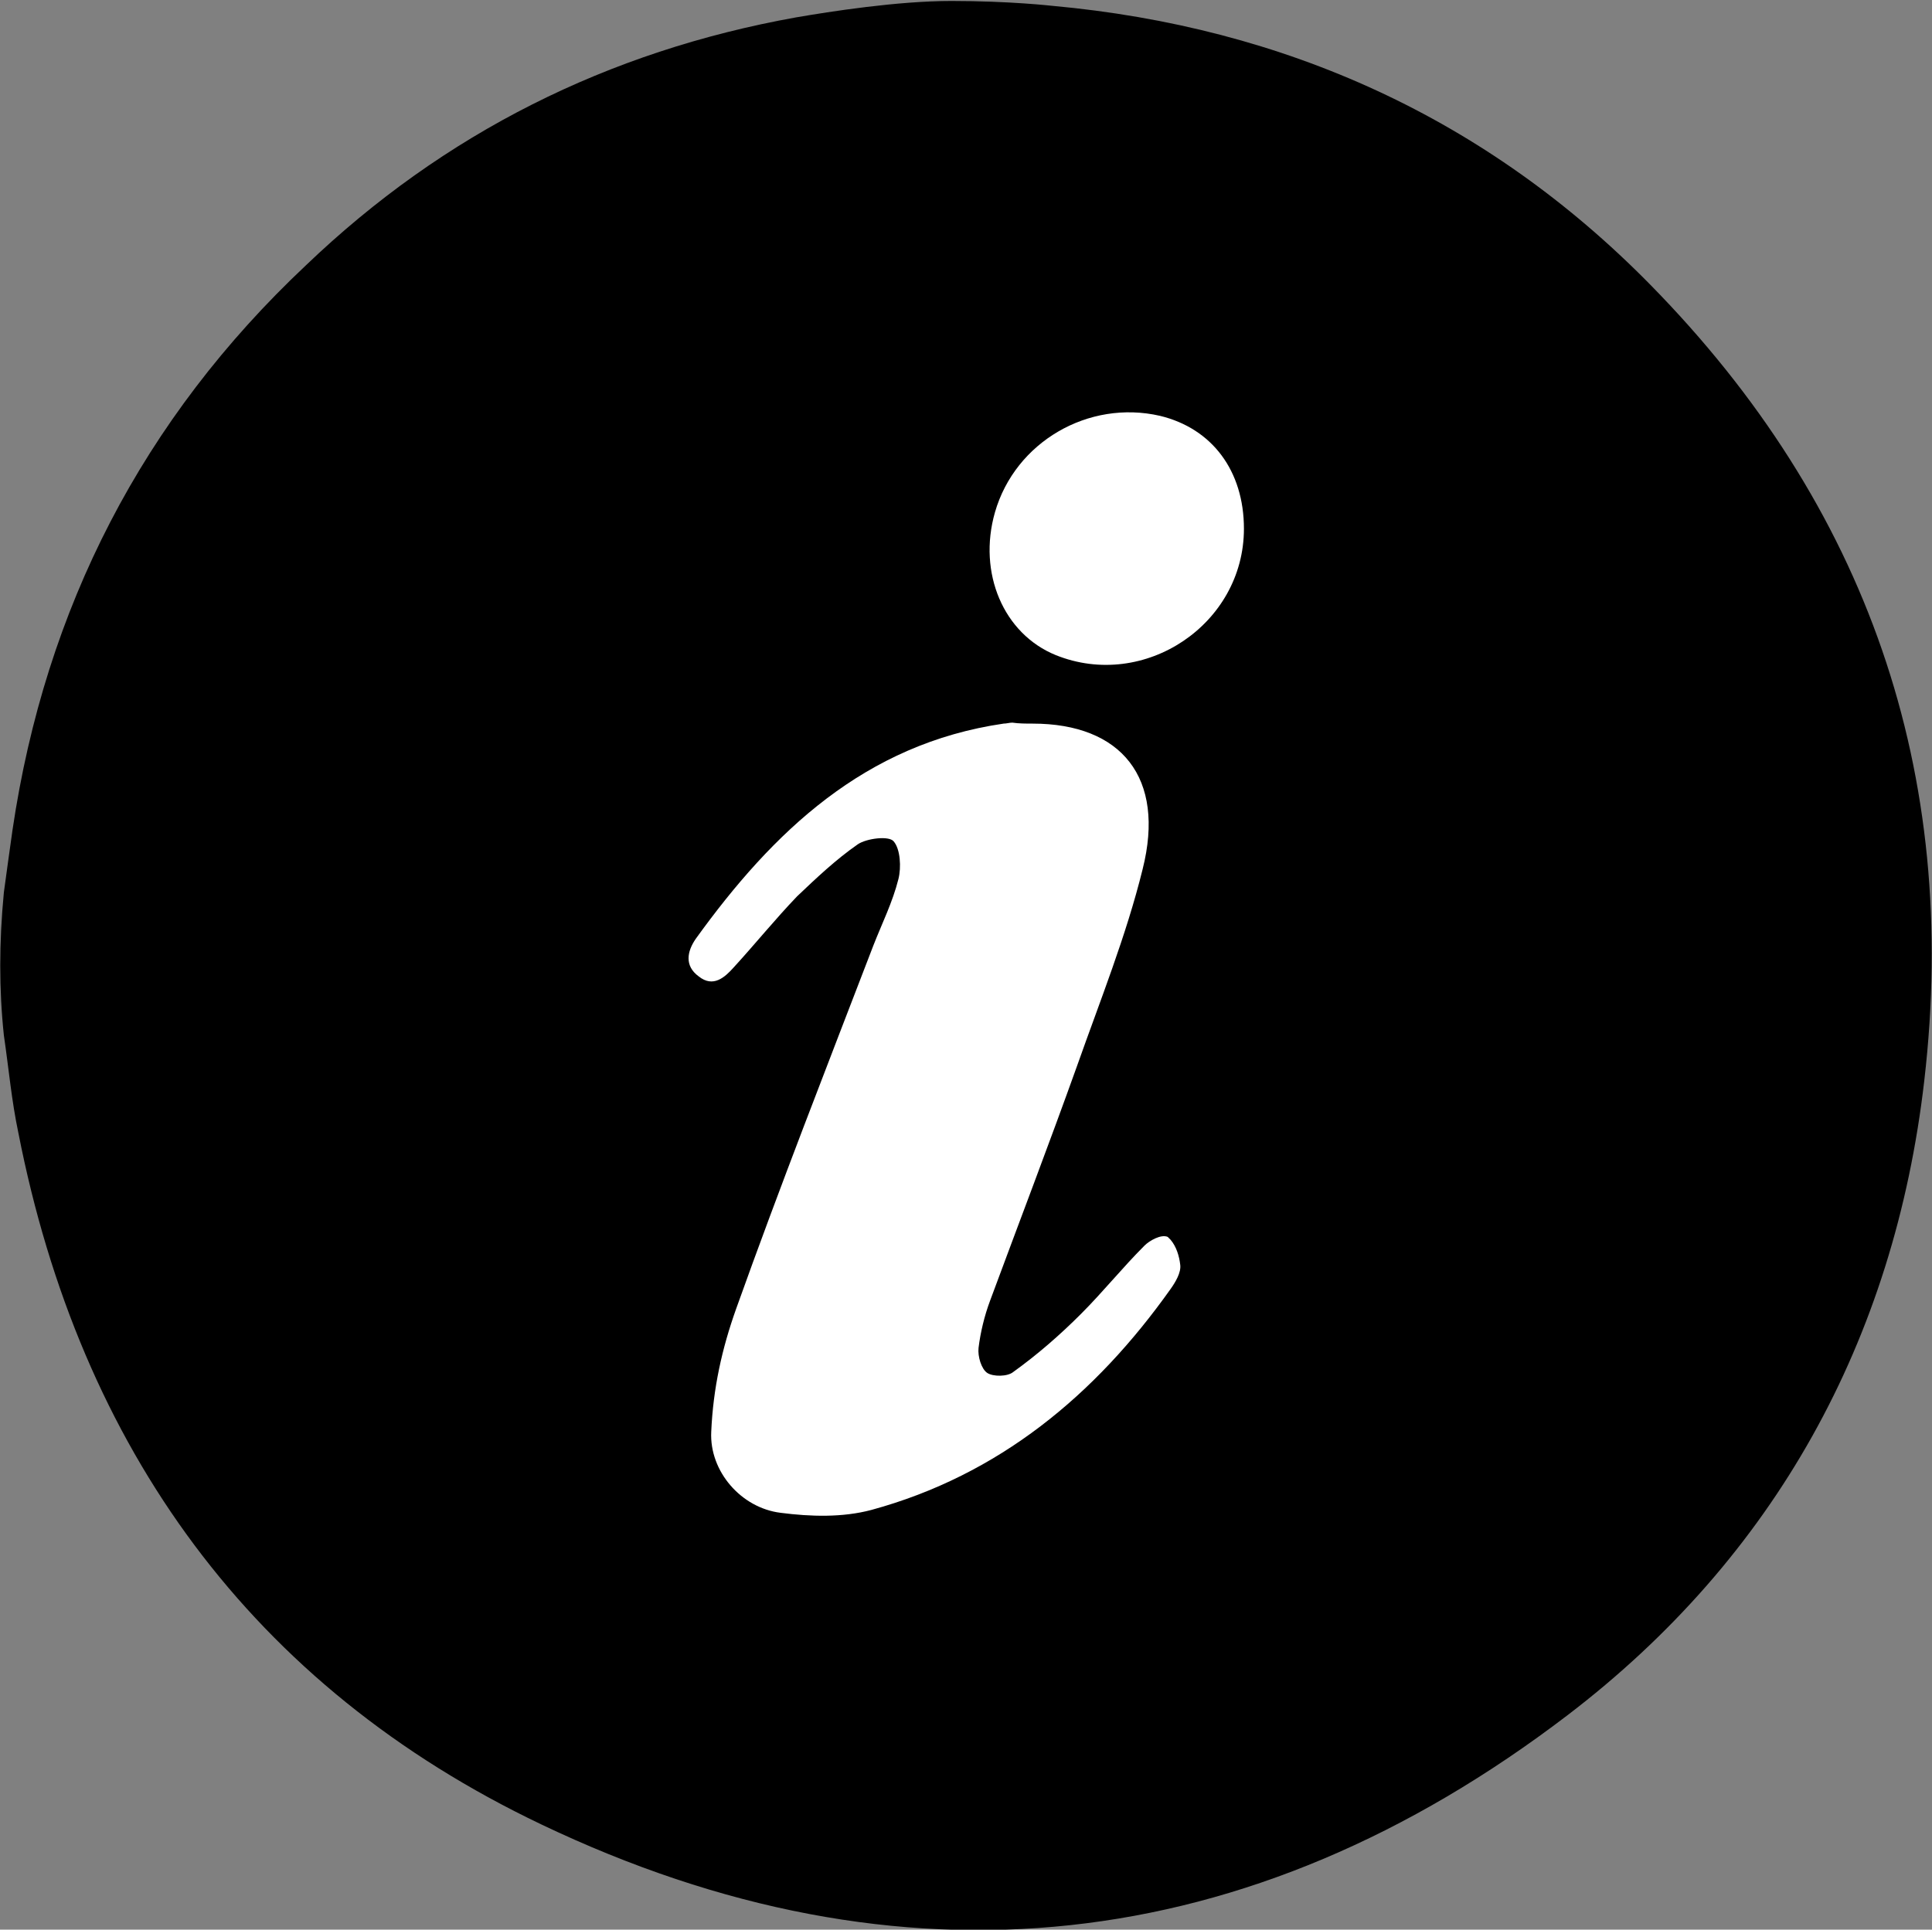 <?xml version="1.0" encoding="utf-8"?>
<!-- Generator: Adobe Illustrator 21.1.0, SVG Export Plug-In . SVG Version: 6.00 Build 0)  -->
<svg version="1.1" id="Layer_1" xmlns="http://www.w3.org/2000/svg" xmlns:xlink="http://www.w3.org/1999/xlink" x="0px" y="0px"
	 viewBox="0 0 200.2 200" style="enable-background:new 0 0 200.2 200;" xml:space="preserve">
<rect x="0" y="0" width="200.2" height="200" fill="#808080" stroke="none"/>
<style type="text/css">
	.st0{fill:#FFFFFF;}
</style>
<g>
	<path d="M109,0.6c24.2,2.2,45.1,11.7,62,28.9c22.5,22.9,32.1,50.6,28.4,82.5c-3.1,26.9-15.5,49.4-37,65.8
		c-32.9,25.1-69,29.1-106.3,11.3c-30-14.3-47.8-39-54.2-71.7c-0.7-3.3-1-6.7-1.5-10.1c-0.5-4.7-0.5-9.6,0-14.8
		C0.7,90.3,1,88.1,1.3,86c3.4-23,13.5-42.6,30.4-58.5C46,13.8,63,5.3,82.5,1.8C86,1.2,93,0.1,98.6,0.1C104.6,0.1,109,0.6,109,0.6z"
		/>
	<path class="st0" d="M107,75c9.2,0,13.8,5.6,11.4,15.1c-1.7,6.9-4.4,13.6-6.8,20.4c-2.9,8.1-6,16.2-9,24.3c-0.6,1.6-1,3.3-1.2,4.9
		c-0.1,0.9,0.3,2.2,0.9,2.6c0.6,0.4,2.1,0.4,2.7-0.1c2.5-1.8,4.8-3.8,7-6c2.3-2.3,4.3-4.8,6.6-7.1c0.5-0.5,1.7-1.2,2.4-0.9
		c0.1,0.1,0.2,0.2,0.3,0.3c0.6,0.7,0.9,1.7,1,2.6c0.1,0.8-0.5,1.8-1,2.5c-7.8,11-17.8,19.3-31,22.9c-3,0.8-6.3,0.7-9.4,0.3
		c-4.1-0.5-7.4-4.3-7.2-8.4c0.2-4.5,1.1-8.6,2.6-12.8c4.5-12.6,9.4-25.1,14.2-37.6c0.9-2.3,2-4.5,2.6-6.9c0.3-1.2,0.2-3.1-0.5-3.9
		c-0.5-0.6-2.8-0.3-3.7,0.3c-2.3,1.6-4.3,3.5-6.3,5.4c-2.3,2.4-4.4,5-6.6,7.4c-0.9,1-2.1,2.1-3.6,0.9c-1.5-1.1-1.2-2.6-0.3-3.9
		c8-11.1,17.5-20.2,31.9-22.3c0.3,0,0.6-0.1,0.9-0.1C105.6,75,106.3,75,107,75z"/>
	<path class="st0" d="M128.9,54.8c0,9.9-10.3,16.8-19.5,13.1c-5.4-2.2-8.1-8.5-6.3-14.8c2.1-7.3,9.7-11.7,17.1-10
		C125.6,44.4,128.9,48.8,128.9,54.8z"/>
</g>
</svg>
